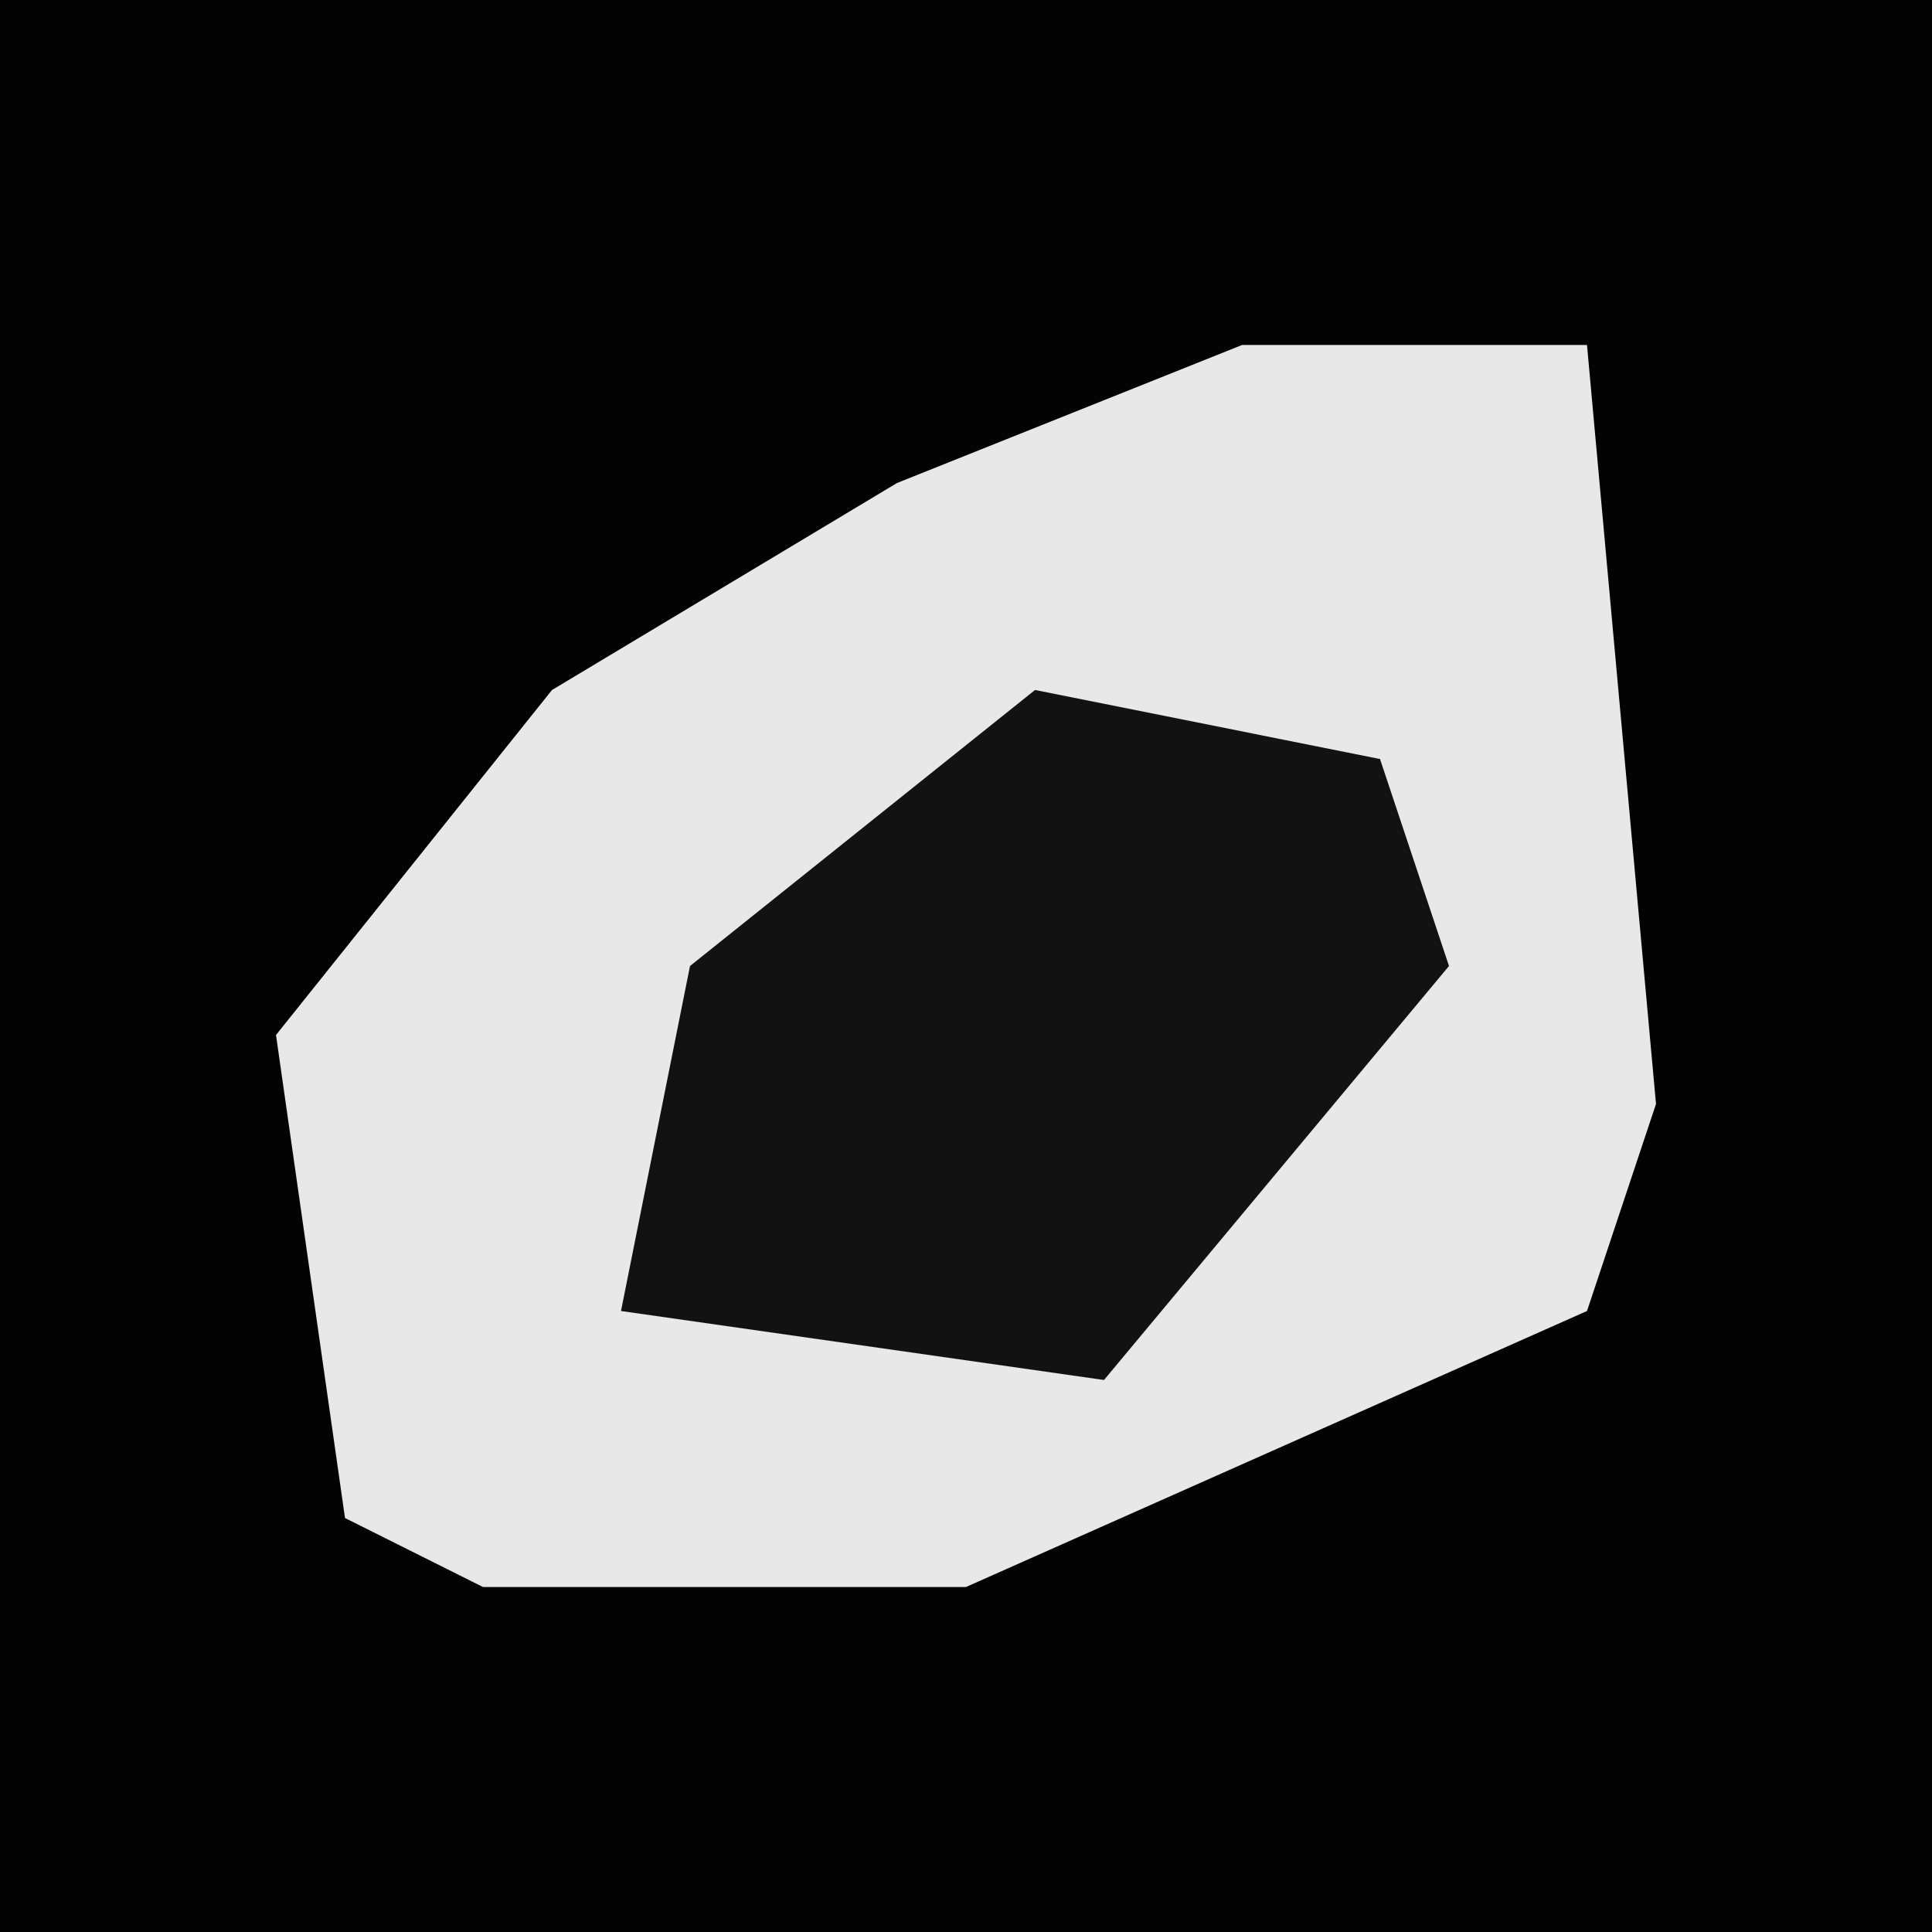 <?xml version="1.0" encoding="UTF-8"?>
<svg version="1.1" xmlns="http://www.w3.org/2000/svg" width="28" height="28">
<path d="M0,0 L28,0 L28,28 L0,28 Z " fill="#030303" transform="translate(0,0)"/>
<path d="M0,0 L5,0 L6,11 L5,14 L-4,18 L-11,18 L-13,17 L-14,10 L-10,5 L-5,2 Z " fill="#E8E8E8" transform="translate(18,5)"/>
<path d="M0,0 L5,1 L6,4 L1,10 L-6,9 L-5,4 Z " fill="#121212" transform="translate(15,10)"/>
</svg>
